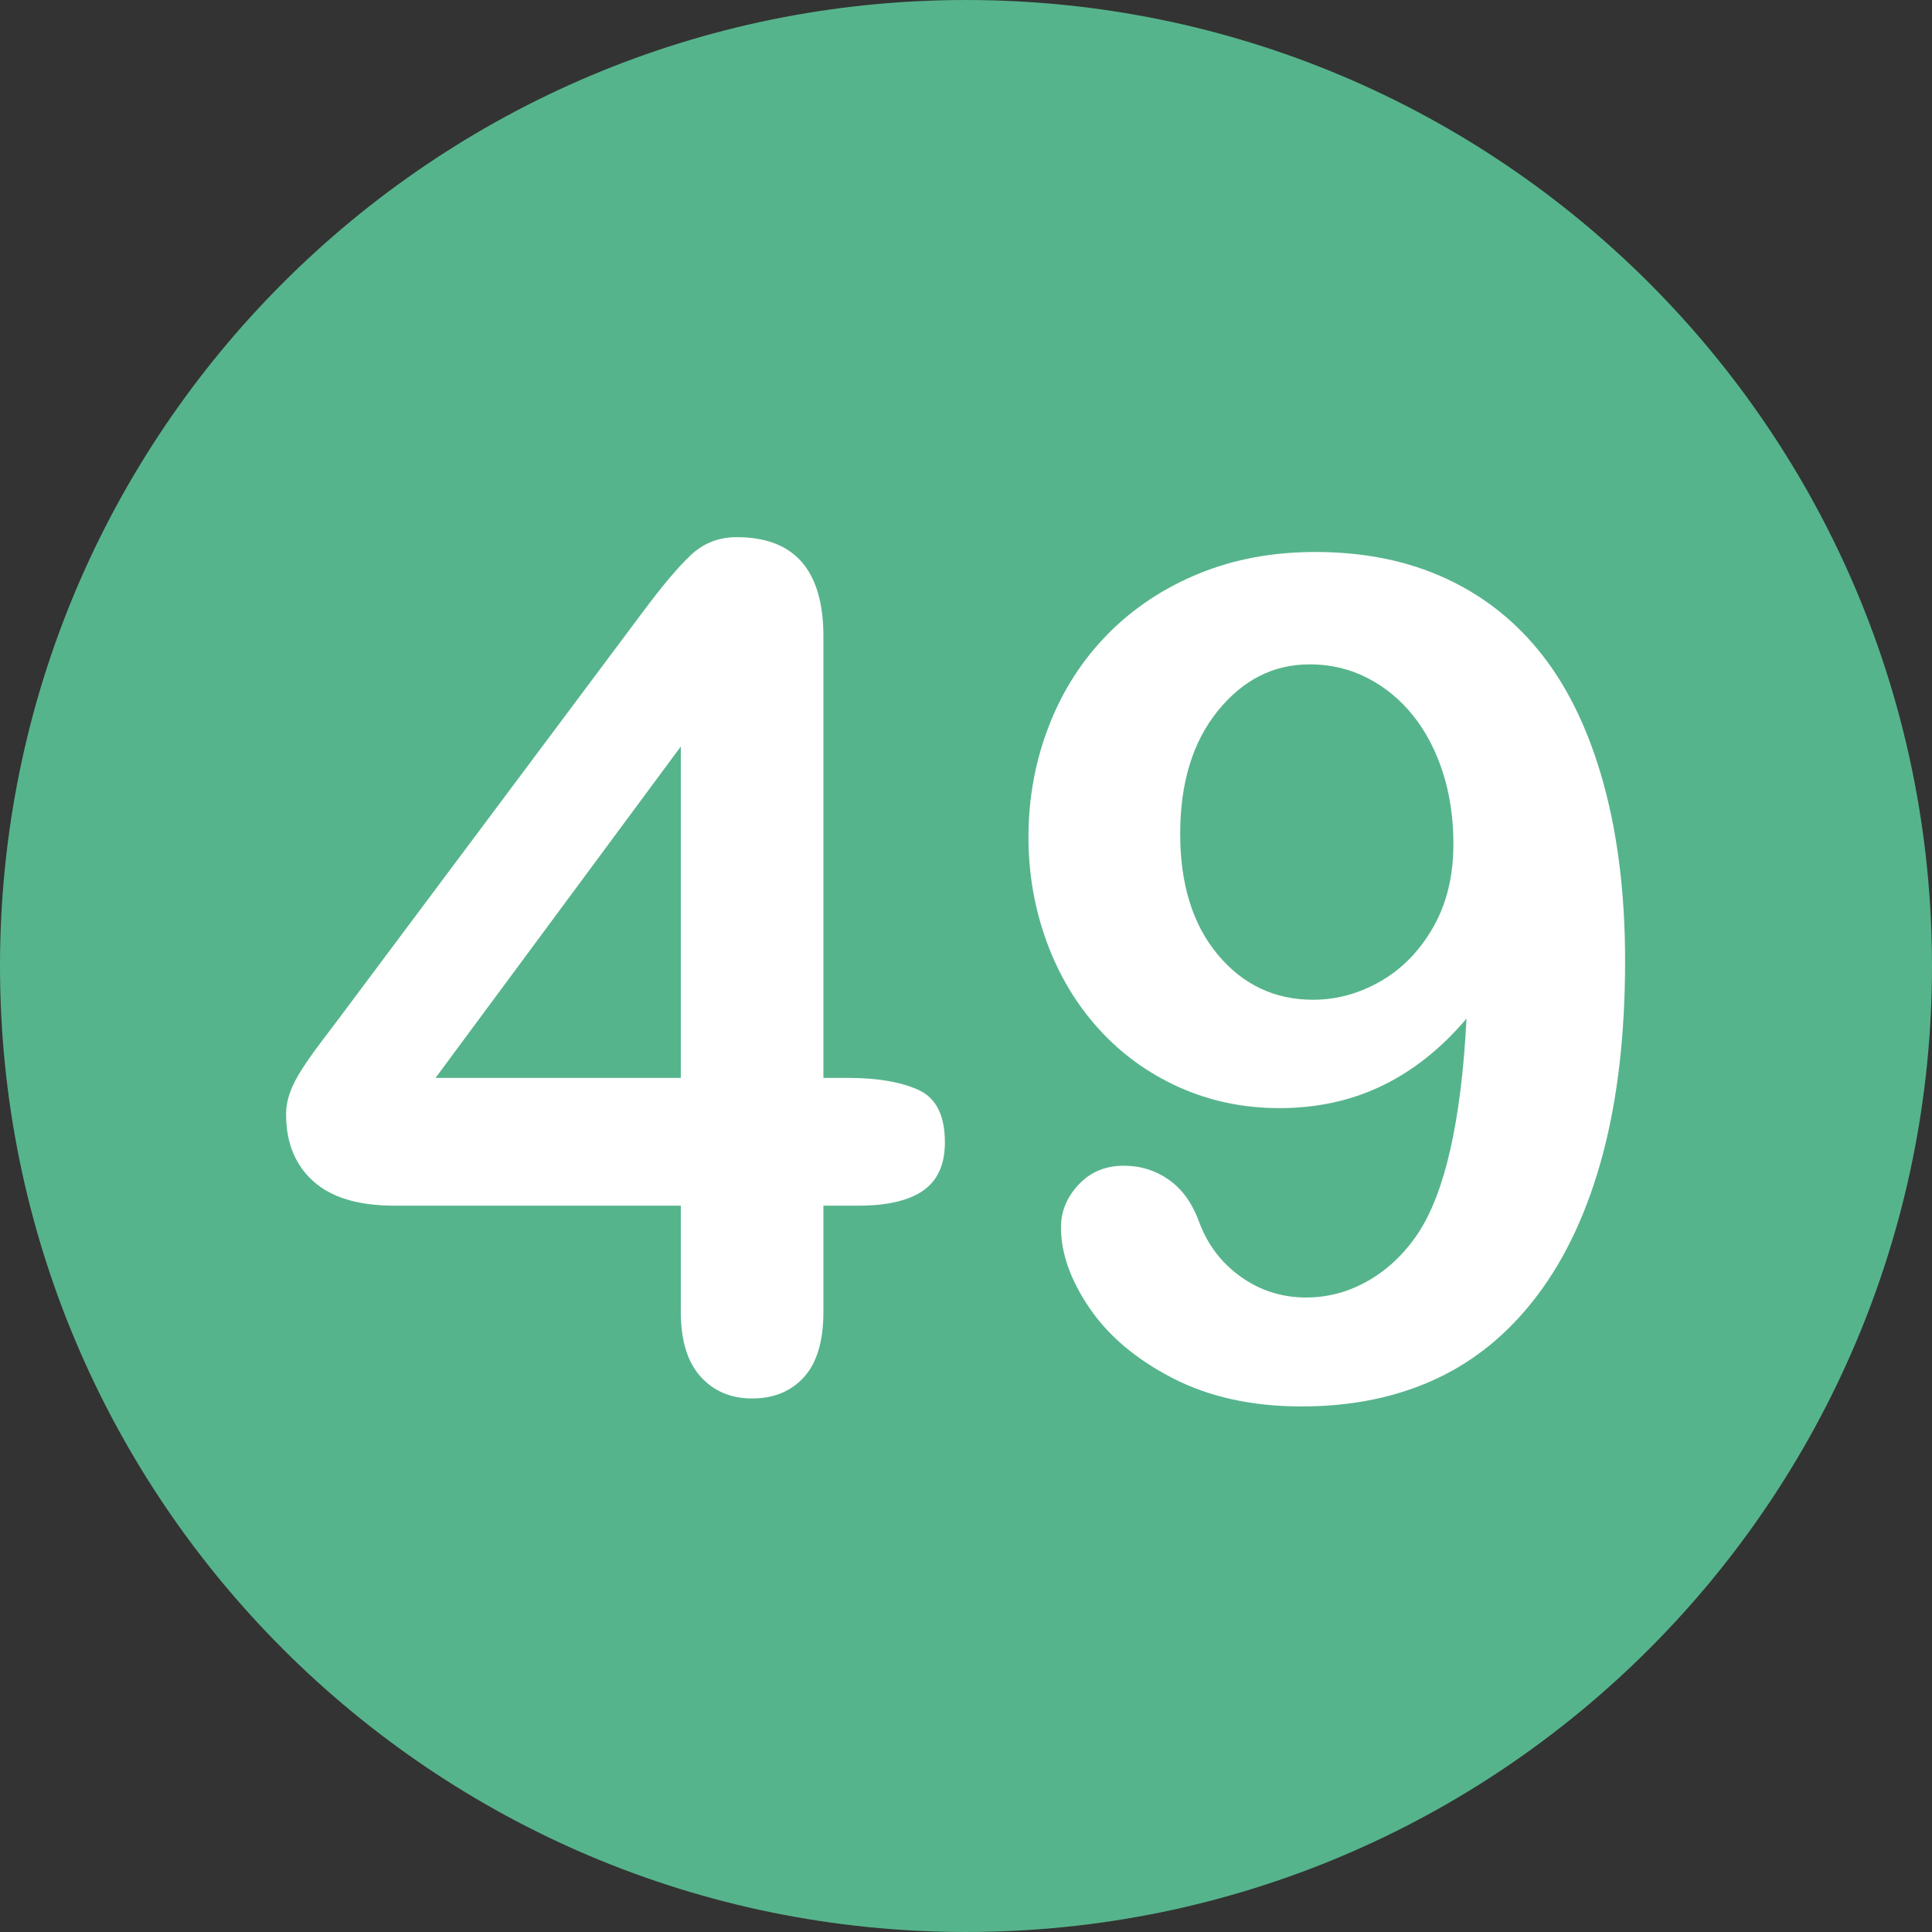 <?xml version="1.0" encoding="utf-8"?>
<svg id="Layer_1" style="enable-background:new 0 0 496.158 496.158;" x="0px" y="0px" width="500px" height="500px" viewBox="0 0 496.158 496.158" xmlns="http://www.w3.org/2000/svg">
  <rect x="0" y="0" width="496.158" height="496.158" fill="#333333" stroke="none"/>
  <path style="fill:#56B48C;" d="M248.082,0.003C111.07,0.003,0,111.061,0,248.085c0,137,111.07,248.07,248.082,248.07&#10;&#9;c137.006,0,248.076-111.07,248.076-248.07C496.158,111.061,385.088,0.003,248.082,0.003z"/>
  <path style="fill:#FFFFFF;" d="M 235.848 279.892 C 231.307 277.841 225.276 276.816 217.757 276.816 L 211.458 276.816 L 211.458 163.437 C 211.458 146.445 204.035 137.949 189.192 137.949 C 184.601 137.949 180.671 139.487 177.4 142.563 C 174.127 145.639 169.952 150.597 164.876 157.431 L 87.239 261.288 C 85.09 264.121 83.284 266.514 81.819 268.466 C 80.354 270.421 78.937 272.446 77.571 274.545 C 76.202 276.646 75.177 278.647 74.495 280.551 C 73.81 282.455 73.47 284.337 73.47 286.191 C 73.47 293.419 75.788 299.132 80.428 303.33 C 85.065 307.53 92.023 309.629 101.302 309.629 L 174.837 309.629 L 174.837 336.875 C 174.837 344.199 176.522 349.743 179.891 353.501 C 183.26 357.259 187.678 359.141 193.148 359.141 C 198.714 359.141 203.157 357.31 206.478 353.648 C 209.797 349.986 211.458 344.397 211.458 336.876 L 211.458 309.63 L 220.394 309.63 C 227.814 309.63 233.381 308.337 237.093 305.748 C 240.803 303.162 242.659 299.035 242.659 293.37 C 242.659 286.436 240.389 281.943 235.848 279.892 Z M 174.837 276.816 L 111.849 276.816 L 174.837 191.709 L 174.837 276.816 Z"/>
  <g/>
  <g/>
  <g/>
  <g/>
  <g/>
  <g/>
  <g/>
  <g/>
  <g/>
  <g/>
  <g/>
  <g/>
  <g/>
  <g/>
  <g/>
  <path style="fill:#FFFFFF;" d="M 411.922 201.667 C 408.308 188.387 403.133 177.376 396.395 168.635 C 389.657 159.896 381.355 153.231 371.493 148.64 C 361.629 144.051 350.399 141.755 337.802 141.755 C 326.864 141.755 316.877 143.611 307.846 147.321 C 298.812 151.033 291.024 156.209 284.482 162.848 C 277.938 169.49 272.91 177.327 269.394 186.359 C 265.878 195.393 264.121 204.94 264.121 214.997 C 264.121 224.372 265.683 233.333 268.809 241.877 C 271.933 250.423 276.401 257.894 282.212 264.289 C 288.021 270.686 294.905 275.667 302.866 279.23 C 310.824 282.796 319.393 284.577 328.574 284.577 C 338.242 284.577 347.053 282.65 355.014 278.791 C 362.972 274.935 370.175 269.196 376.62 261.579 C 375.252 288.045 371.054 306.502 364.022 316.95 C 360.506 322.127 356.258 326.131 351.278 328.962 C 346.298 331.795 341.024 333.21 335.458 333.21 C 329.207 333.21 323.593 331.429 318.612 327.863 C 313.632 324.3 310.066 319.587 307.919 313.727 C 306.161 308.943 303.572 305.354 300.155 302.96 C 296.736 300.568 292.879 299.371 288.583 299.371 C 283.895 299.371 280.037 300.982 277.011 304.205 C 273.983 307.428 272.47 311.09 272.47 315.191 C 272.47 321.833 274.91 328.741 279.794 335.919 C 284.676 343.097 291.806 349.103 301.181 353.937 C 310.556 358.771 321.59 361.188 334.286 361.188 C 347.177 361.188 358.699 358.819 368.856 354.084 C 379.011 349.349 387.727 342.123 395.003 332.404 C 402.276 322.688 407.82 310.676 411.629 296.369 C 415.438 282.064 417.342 265.534 417.342 246.784 C 417.342 229.988 415.534 214.949 411.922 201.667 Z M 368.05 238.141 C 364.582 244.197 360.089 248.811 354.573 251.984 C 349.054 255.159 343.268 256.745 337.215 256.745 C 327.351 256.745 319.197 252.889 312.752 245.173 C 306.307 237.46 303.084 227.108 303.084 214.118 C 303.084 201.033 306.307 190.511 312.752 182.551 C 319.197 174.593 327.058 170.613 336.336 170.613 C 341.706 170.613 346.663 171.785 351.204 174.129 C 355.745 176.473 359.649 179.695 362.923 183.797 C 366.194 187.899 368.732 192.758 370.54 198.372 C 372.346 203.989 373.25 210.116 373.25 216.756 C 373.25 224.958 371.515 232.087 368.05 238.141 Z"/>
</svg>